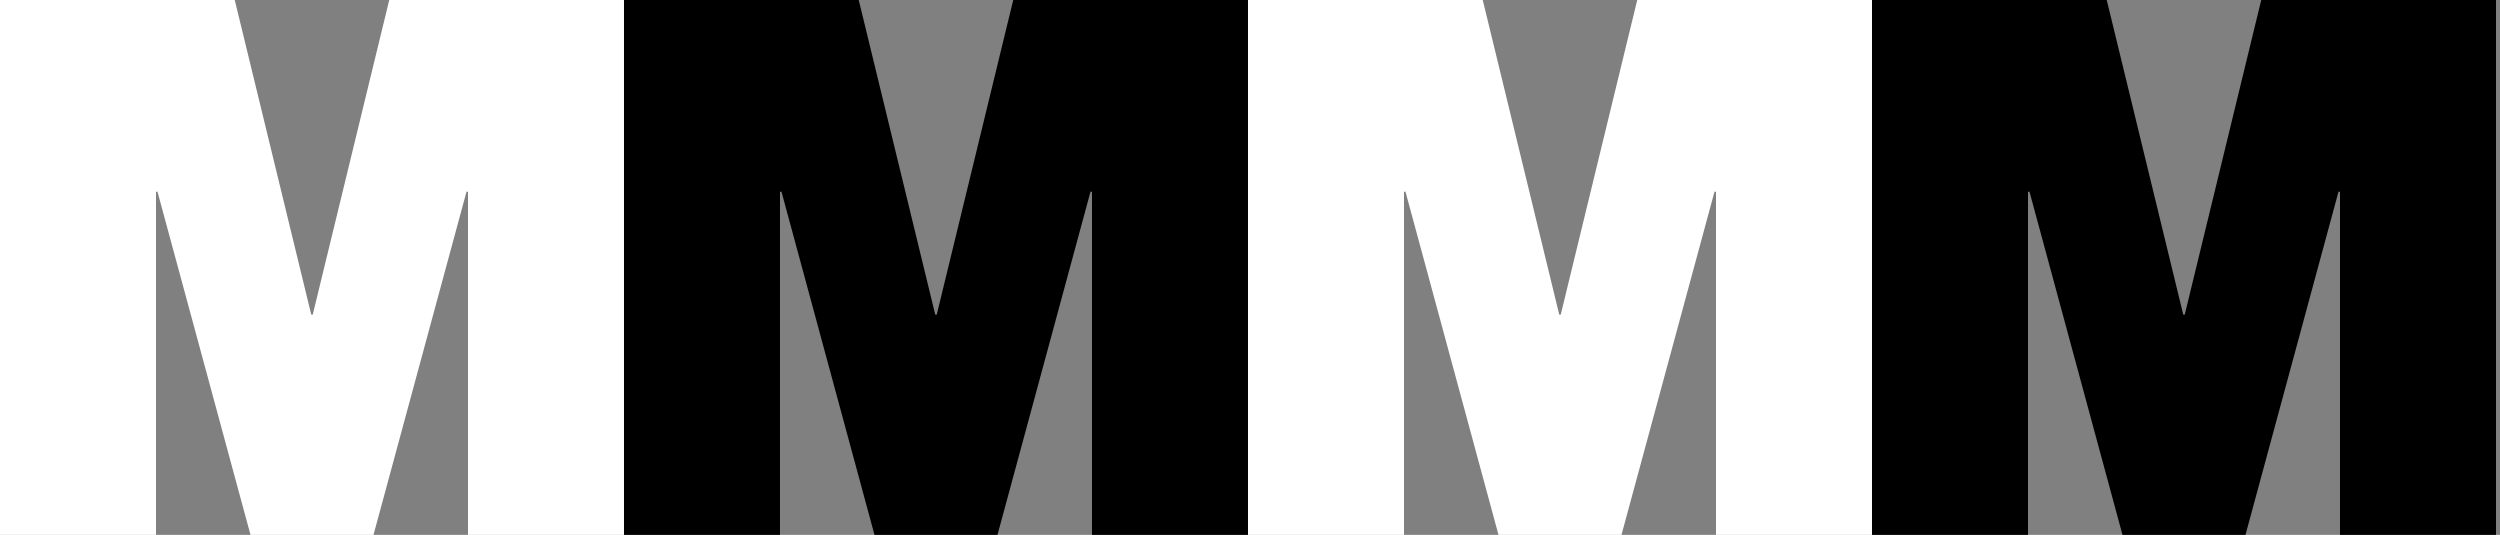 <svg width="416" height="89" viewBox="0 0 416 89" fill="none" xmlns="http://www.w3.org/2000/svg">
<rect x="0" y="0" width="416" height="89" fill="#808080" stroke="none"/>
<path d="M207.666 89V0H246.728L259.458 52.353H259.707L272.437 0H311.499V89H285.541V31.91H285.291L269.816 89H249.349L233.874 31.91H233.624V89H207.666Z" fill="white"/>
<path d="M0 89V0H39.062L51.792 52.353H52.041L64.771 0H103.833V89H77.875V31.91H77.625L62.15 89H41.683L26.208 31.91H25.958V89H0Z" fill="white"/>
<path d="M103.832 89V0H142.894L155.624 52.353H155.873L168.603 0H207.665V89H181.707V31.91H181.457L165.982 89H145.515L130.04 31.91H129.79V89H103.832Z" fill="black"/>
<path d="M311.5 89V0H350.562L363.292 52.353H363.541L376.271 0H415.333V89H389.375V31.91H389.125L373.65 89H353.183L337.708 31.91H337.458V89H311.5Z" fill="black"/>
</svg>
